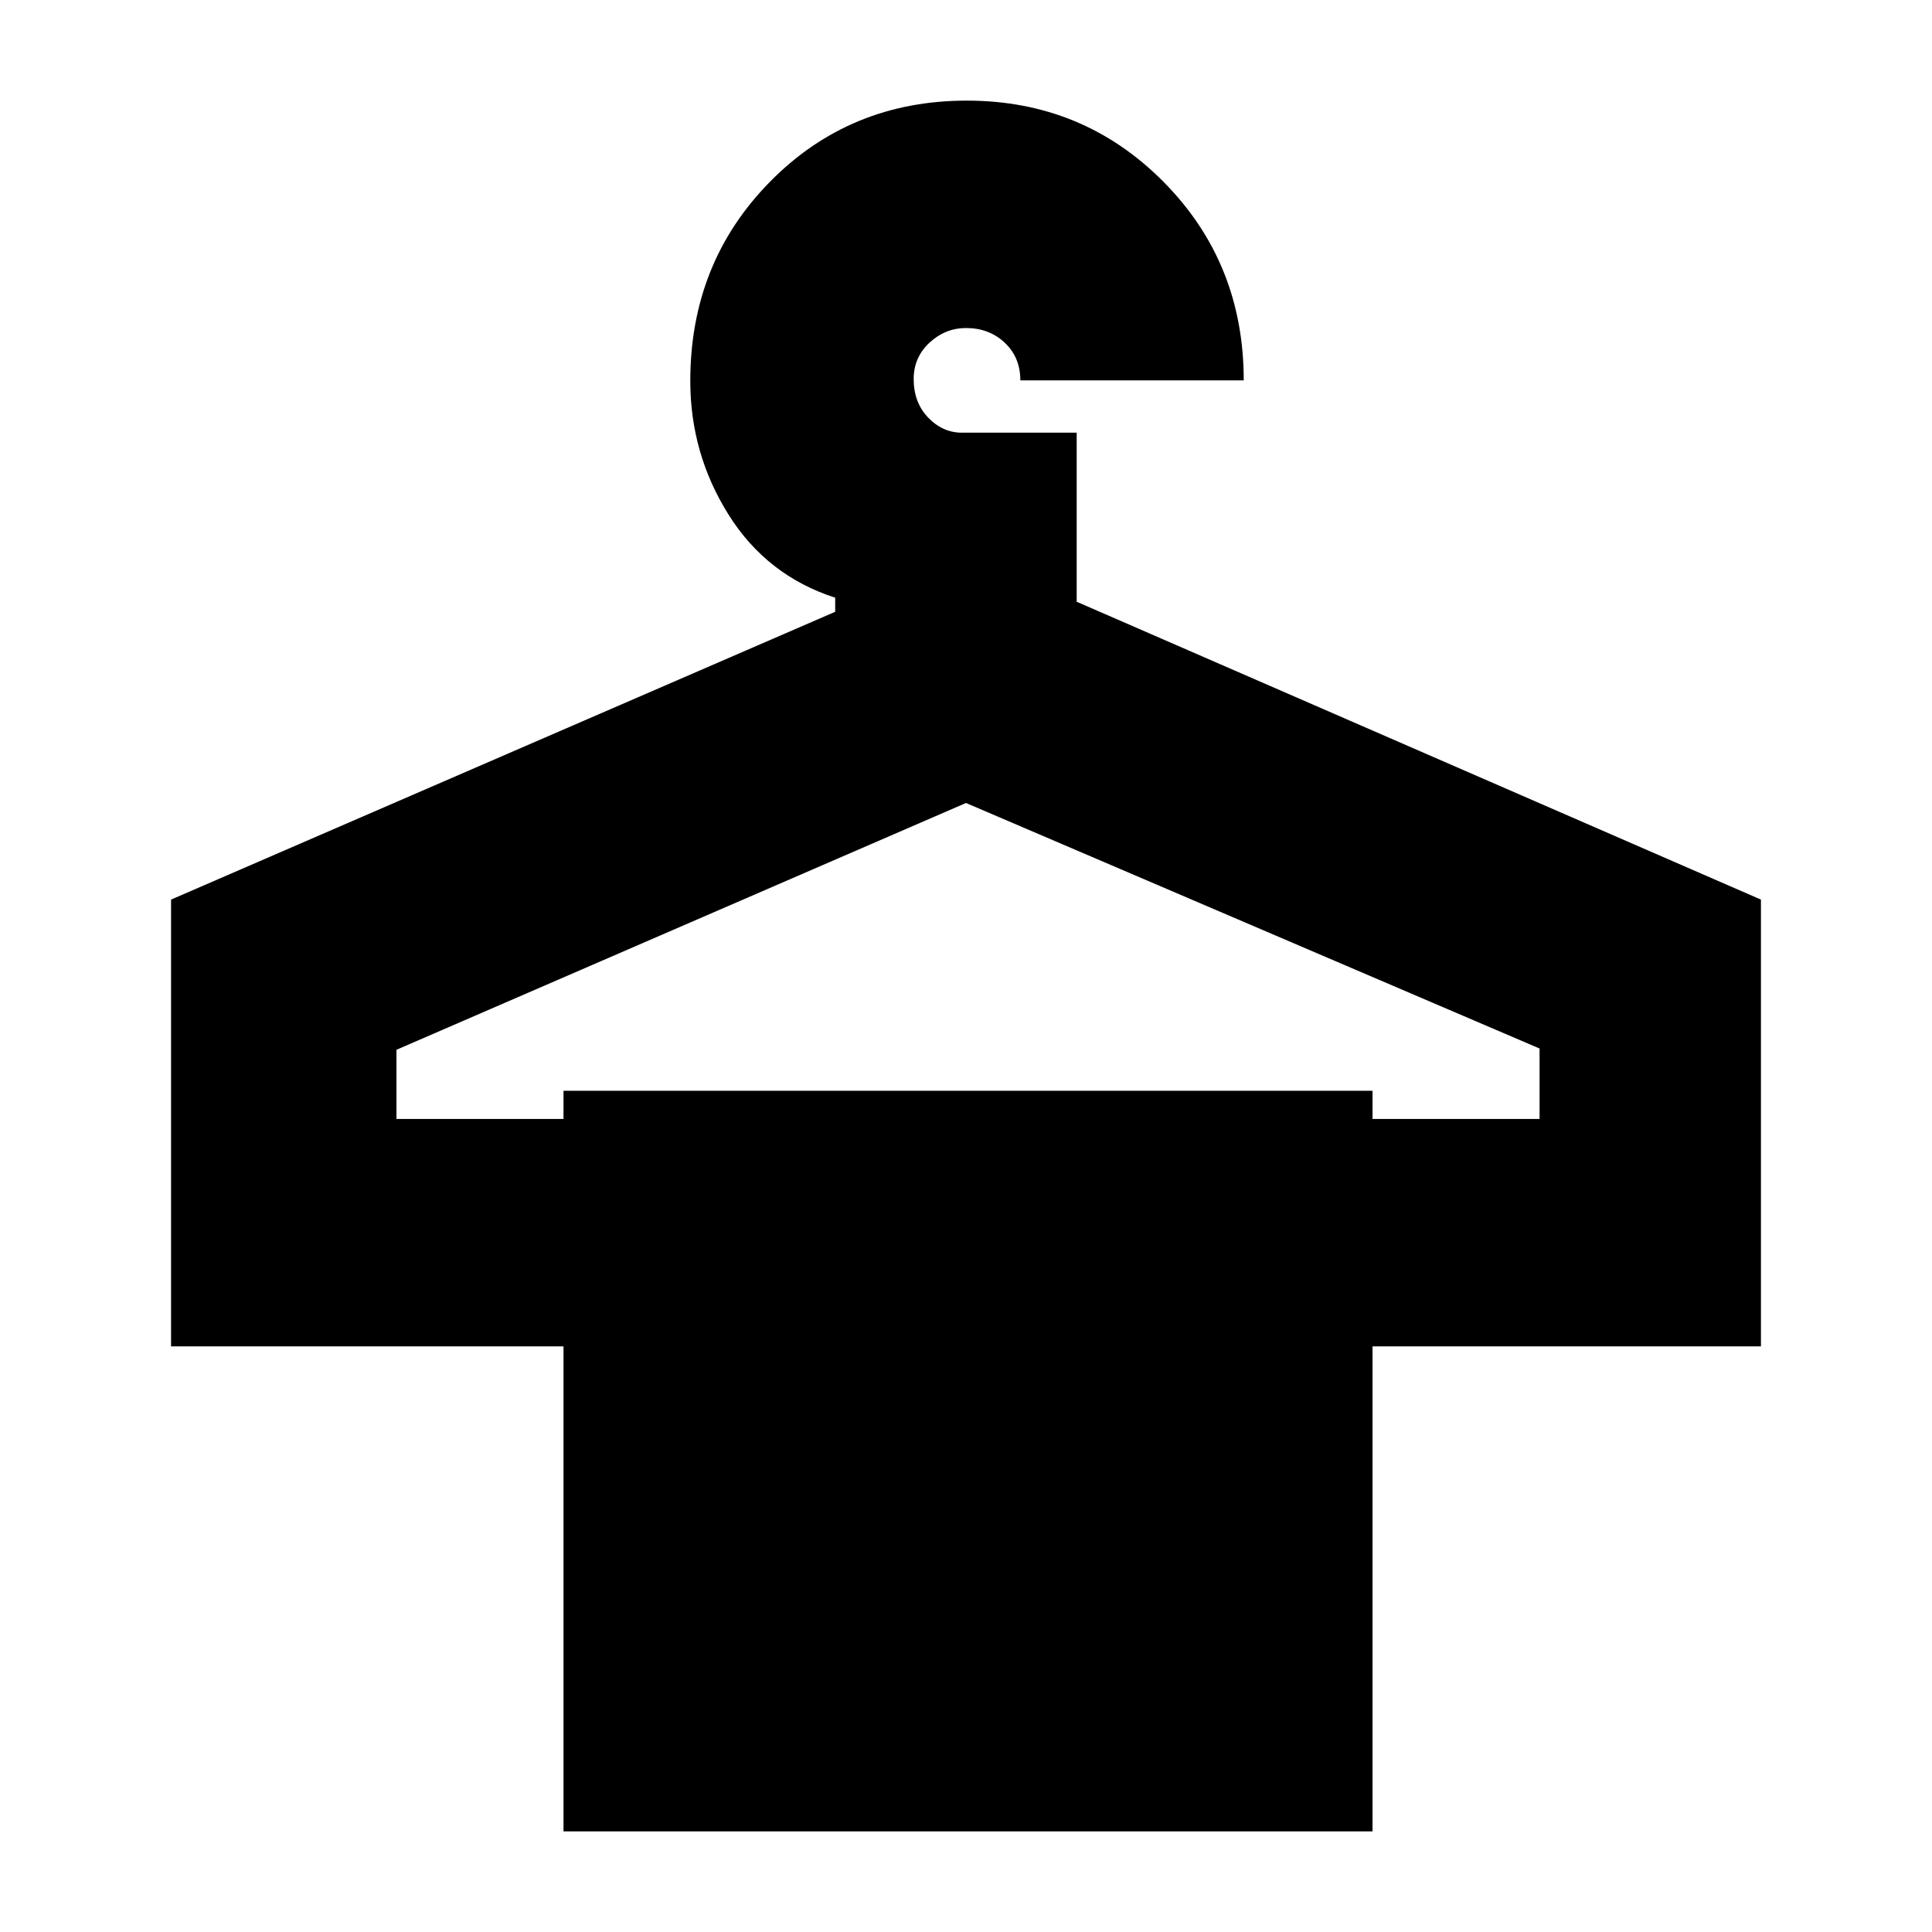 <svg xmlns="http://www.w3.org/2000/svg" height="20" viewBox="0 -960 960 960" width="20"><path d="M280-50v-241H85v-222l330-143v-7q-34-11-53-41.29-19-30.28-19-66.41 0-58.8 39.66-99.05T480.41-910q57.67 0 97.63 40.25Q618-829.5 618-771H507q0-11.42-7.75-18.71-7.75-7.29-19.21-7.29-10.34 0-18.19 7.29-7.85 7.29-7.85 18.06 0 11.65 7.2 19.15 7.2 7.5 16.8 7.5h57v84l340 148v222H682v241H280Zm-83-354h83v-14h402v14h83v-35L480-561 197-438.37V-404Z"/></svg>
